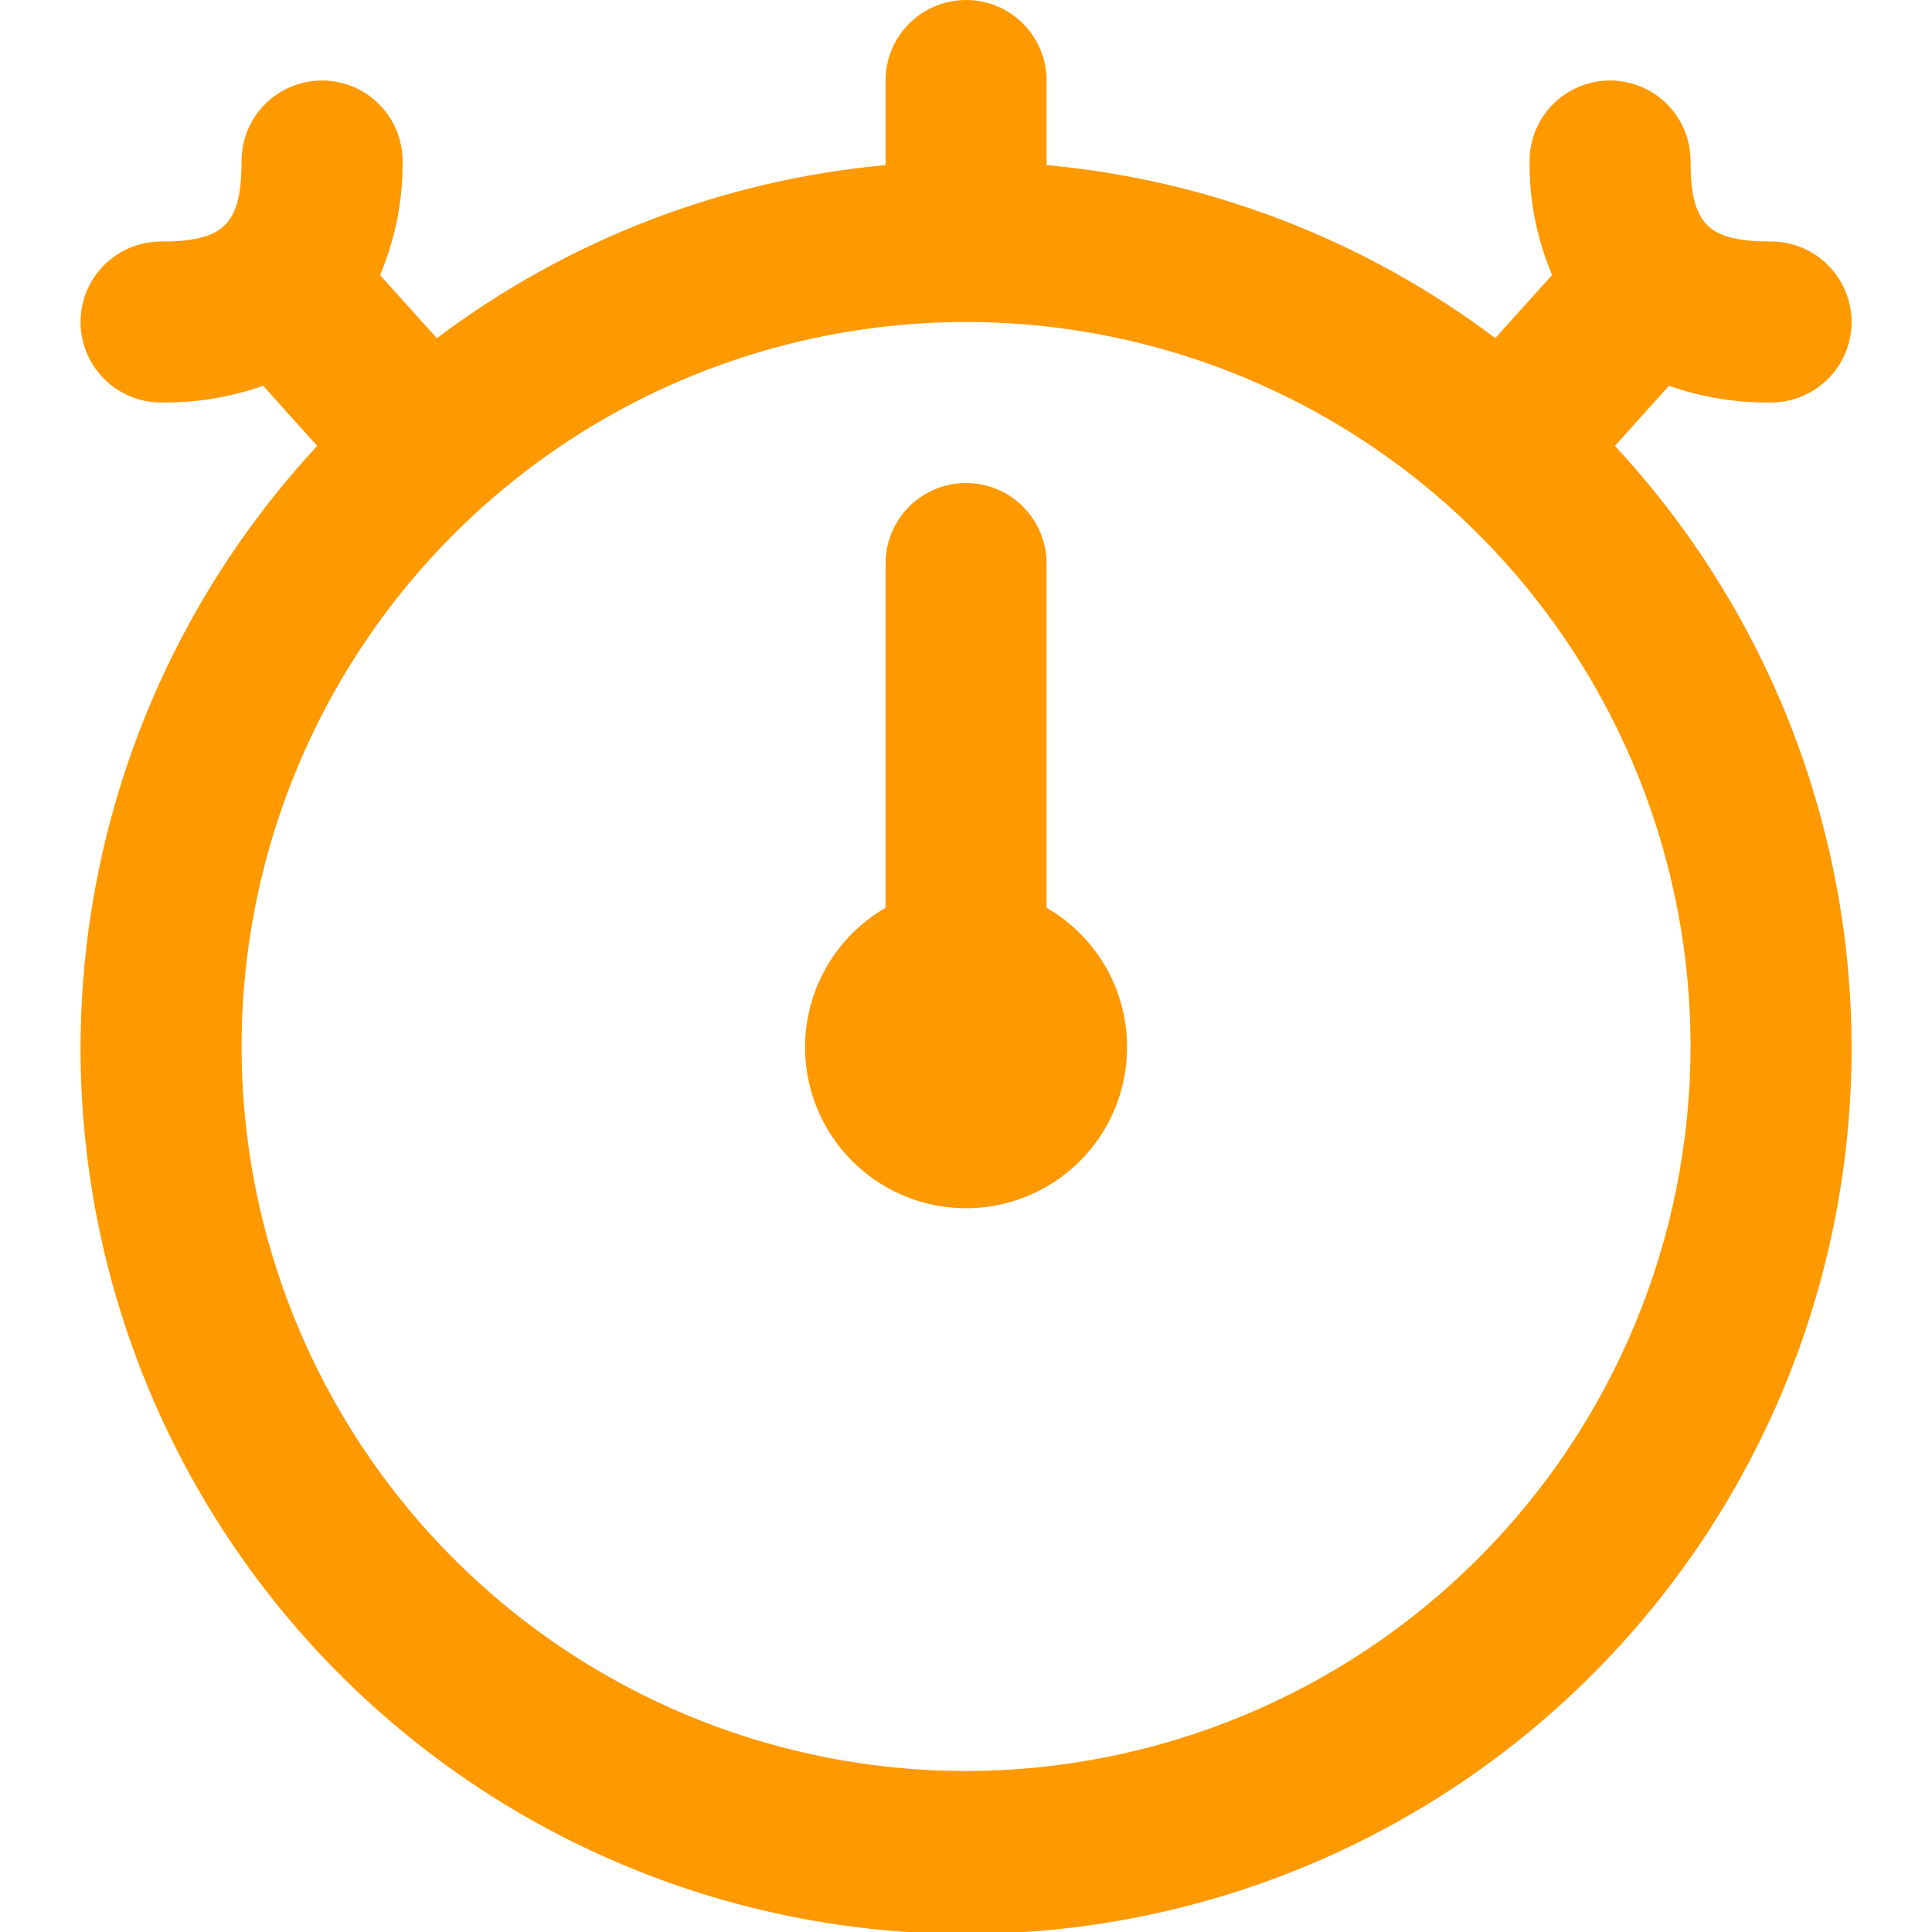 <svg width="40" height="40" viewBox="0 0 40 40" fill="none" xmlns="http://www.w3.org/2000/svg">
<g clip-path="url(#clip0_552_524)">
<path d="M23.335 21.667C23.337 22.252 23.186 22.828 22.895 23.337C22.604 23.845 22.184 24.268 21.678 24.563C21.172 24.857 20.596 25.013 20.011 25.015C19.425 25.017 18.849 24.864 18.341 24.572C17.833 24.28 17.411 23.86 17.117 23.353C16.824 22.846 16.669 22.271 16.668 21.686C16.667 21.1 16.821 20.524 17.114 20.017C17.406 19.509 17.827 19.088 18.335 18.795V11.667C18.335 11.225 18.51 10.801 18.823 10.488C19.135 10.176 19.559 10 20.001 10C20.443 10 20.867 10.176 21.18 10.488C21.492 10.801 21.668 11.225 21.668 11.667V18.795C22.173 19.085 22.593 19.504 22.886 20.008C23.178 20.512 23.333 21.084 23.335 21.667ZM33.435 9.232C35.863 11.846 37.475 15.113 38.075 18.631C38.673 22.148 38.233 25.764 36.807 29.035C35.38 32.306 33.031 35.09 30.046 37.045C27.061 39 23.57 40.041 20.001 40.041C16.433 40.041 12.942 39 9.957 37.045C6.972 35.09 4.622 32.306 3.196 29.035C1.77 25.764 1.329 22.148 1.928 18.631C2.527 15.113 4.14 11.846 6.568 9.232L5.448 7.987C4.769 8.226 4.054 8.343 3.335 8.333C2.893 8.333 2.469 8.158 2.156 7.845C1.844 7.533 1.668 7.109 1.668 6.667C1.668 6.225 1.844 5.801 2.156 5.488C2.469 5.176 2.893 5 3.335 5C4.643 5 5.001 4.642 5.001 3.333C5.001 2.891 5.177 2.467 5.489 2.155C5.802 1.842 6.226 1.667 6.668 1.667C7.11 1.667 7.534 1.842 7.846 2.155C8.159 2.467 8.335 2.891 8.335 3.333C8.344 4.144 8.185 4.949 7.868 5.695L9.045 7.002C11.748 4.967 14.965 3.726 18.335 3.418V1.667C18.335 1.225 18.51 0.801 18.823 0.488C19.135 0.176 19.559 0 20.001 0C20.443 0 20.867 0.176 21.18 0.488C21.492 0.801 21.668 1.225 21.668 1.667V3.418C25.037 3.726 28.254 4.966 30.958 7L32.135 5.693C31.817 4.947 31.659 4.144 31.668 3.333C31.668 2.891 31.844 2.467 32.156 2.155C32.469 1.842 32.893 1.667 33.335 1.667C33.777 1.667 34.201 1.842 34.513 2.155C34.826 2.467 35.001 2.891 35.001 3.333C35.001 4.642 35.36 5 36.668 5C37.11 5 37.534 5.176 37.846 5.488C38.159 5.801 38.335 6.225 38.335 6.667C38.335 7.109 38.159 7.533 37.846 7.845C37.534 8.158 37.11 8.333 36.668 8.333C35.949 8.343 35.233 8.226 34.555 7.987L33.435 9.232ZM35.001 21.667C35.001 18.7 34.122 15.8 32.473 13.333C30.825 10.866 28.483 8.944 25.742 7.808C23.001 6.673 19.985 6.376 17.075 6.955C14.165 7.534 11.492 8.962 9.395 11.06C7.297 13.158 5.868 15.831 5.29 18.74C4.711 21.65 5.008 24.666 6.143 27.407C7.278 30.148 9.201 32.49 11.668 34.139C14.134 35.787 17.035 36.667 20.001 36.667C23.978 36.662 27.791 35.081 30.603 32.268C33.415 29.456 34.997 25.644 35.001 21.667Z" fill="#FF9900"/>
</g>
<defs>
<clipPath id="clip0_552_524">
<rect width="40" height="40" fill="white"/>
</clipPath>
</defs>
</svg>
